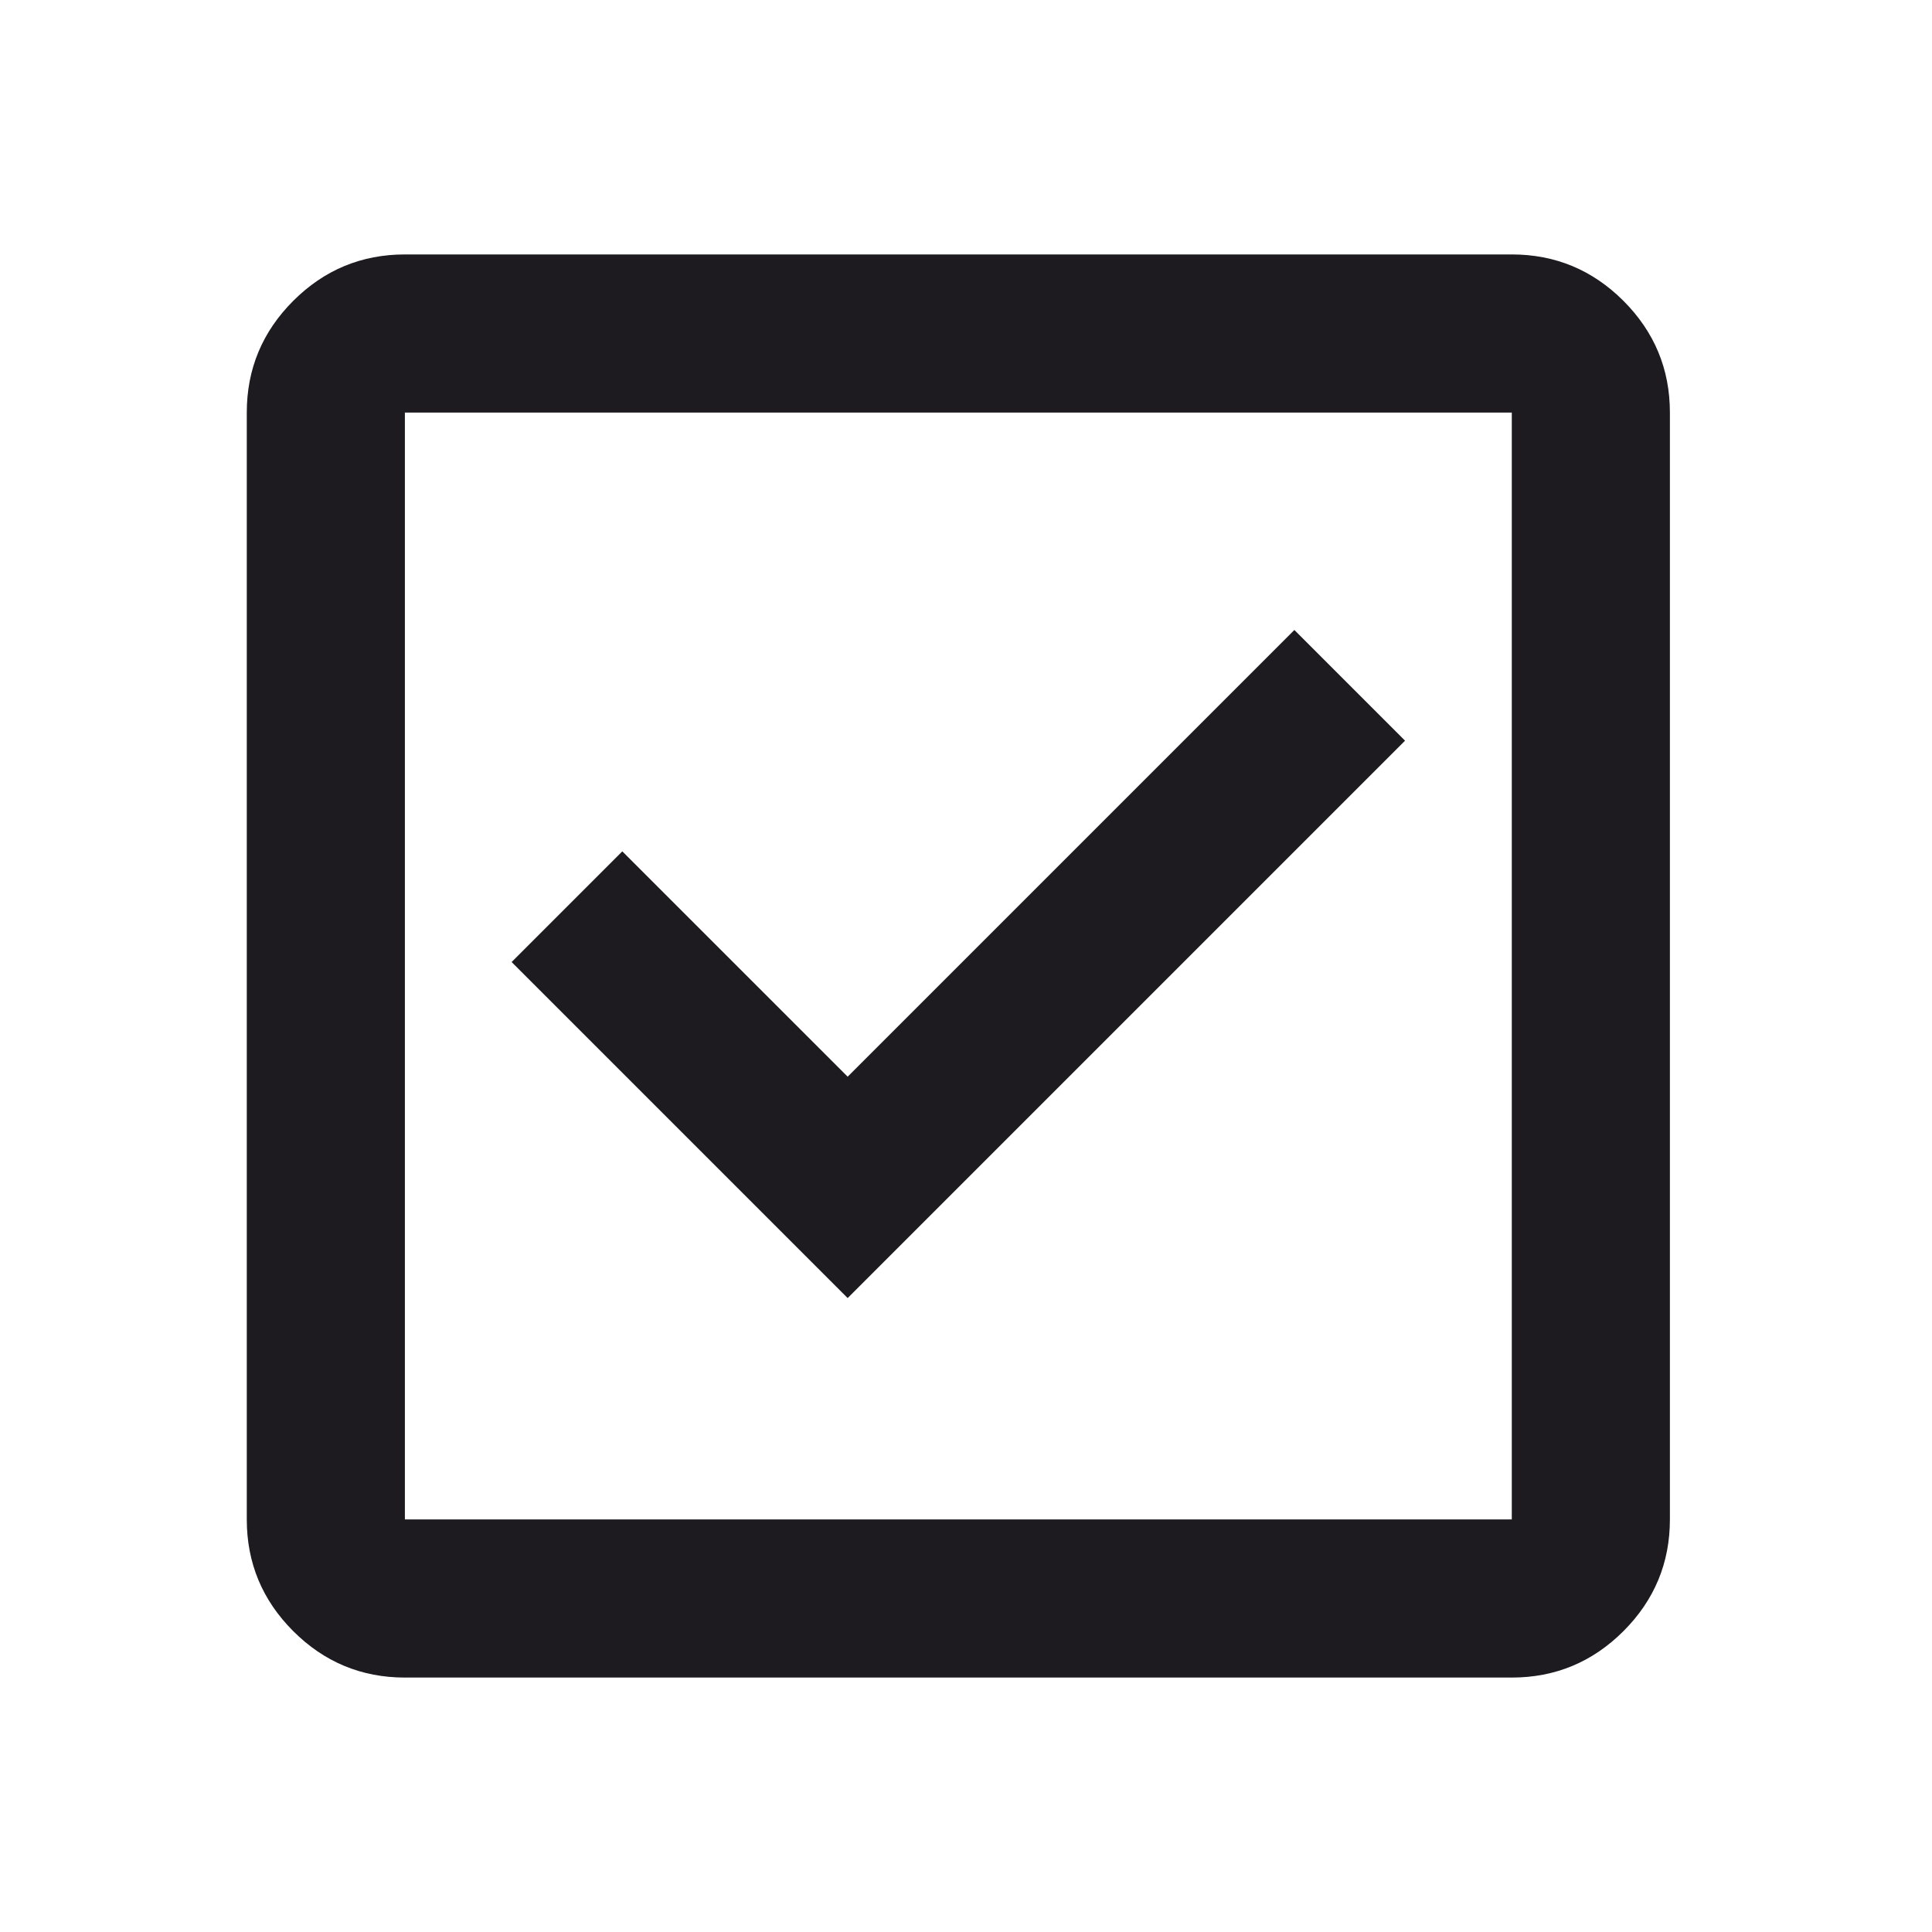 <svg width="56" height="56" viewBox="0 0 56 56" fill="none" xmlns="http://www.w3.org/2000/svg">
<path d="M24.57 37.625L40.726 21.469L37.518 18.26L24.57 31.208L18.038 24.677L14.83 27.885L24.57 37.625ZM11.736 48.625C10.476 48.625 9.397 48.176 8.499 47.279C7.602 46.381 7.153 45.302 7.153 44.042V11.958C7.153 10.698 7.602 9.619 8.499 8.721C9.397 7.824 10.476 7.375 11.736 7.375H43.82C45.08 7.375 46.159 7.824 47.057 8.721C47.954 9.619 48.403 10.698 48.403 11.958V44.042C48.403 45.302 47.954 46.381 47.057 47.279C46.159 48.176 45.08 48.625 43.82 48.625H11.736ZM11.736 44.042H43.82V11.958H11.736V44.042Z" fill="#1D1B20"/>
</svg>
